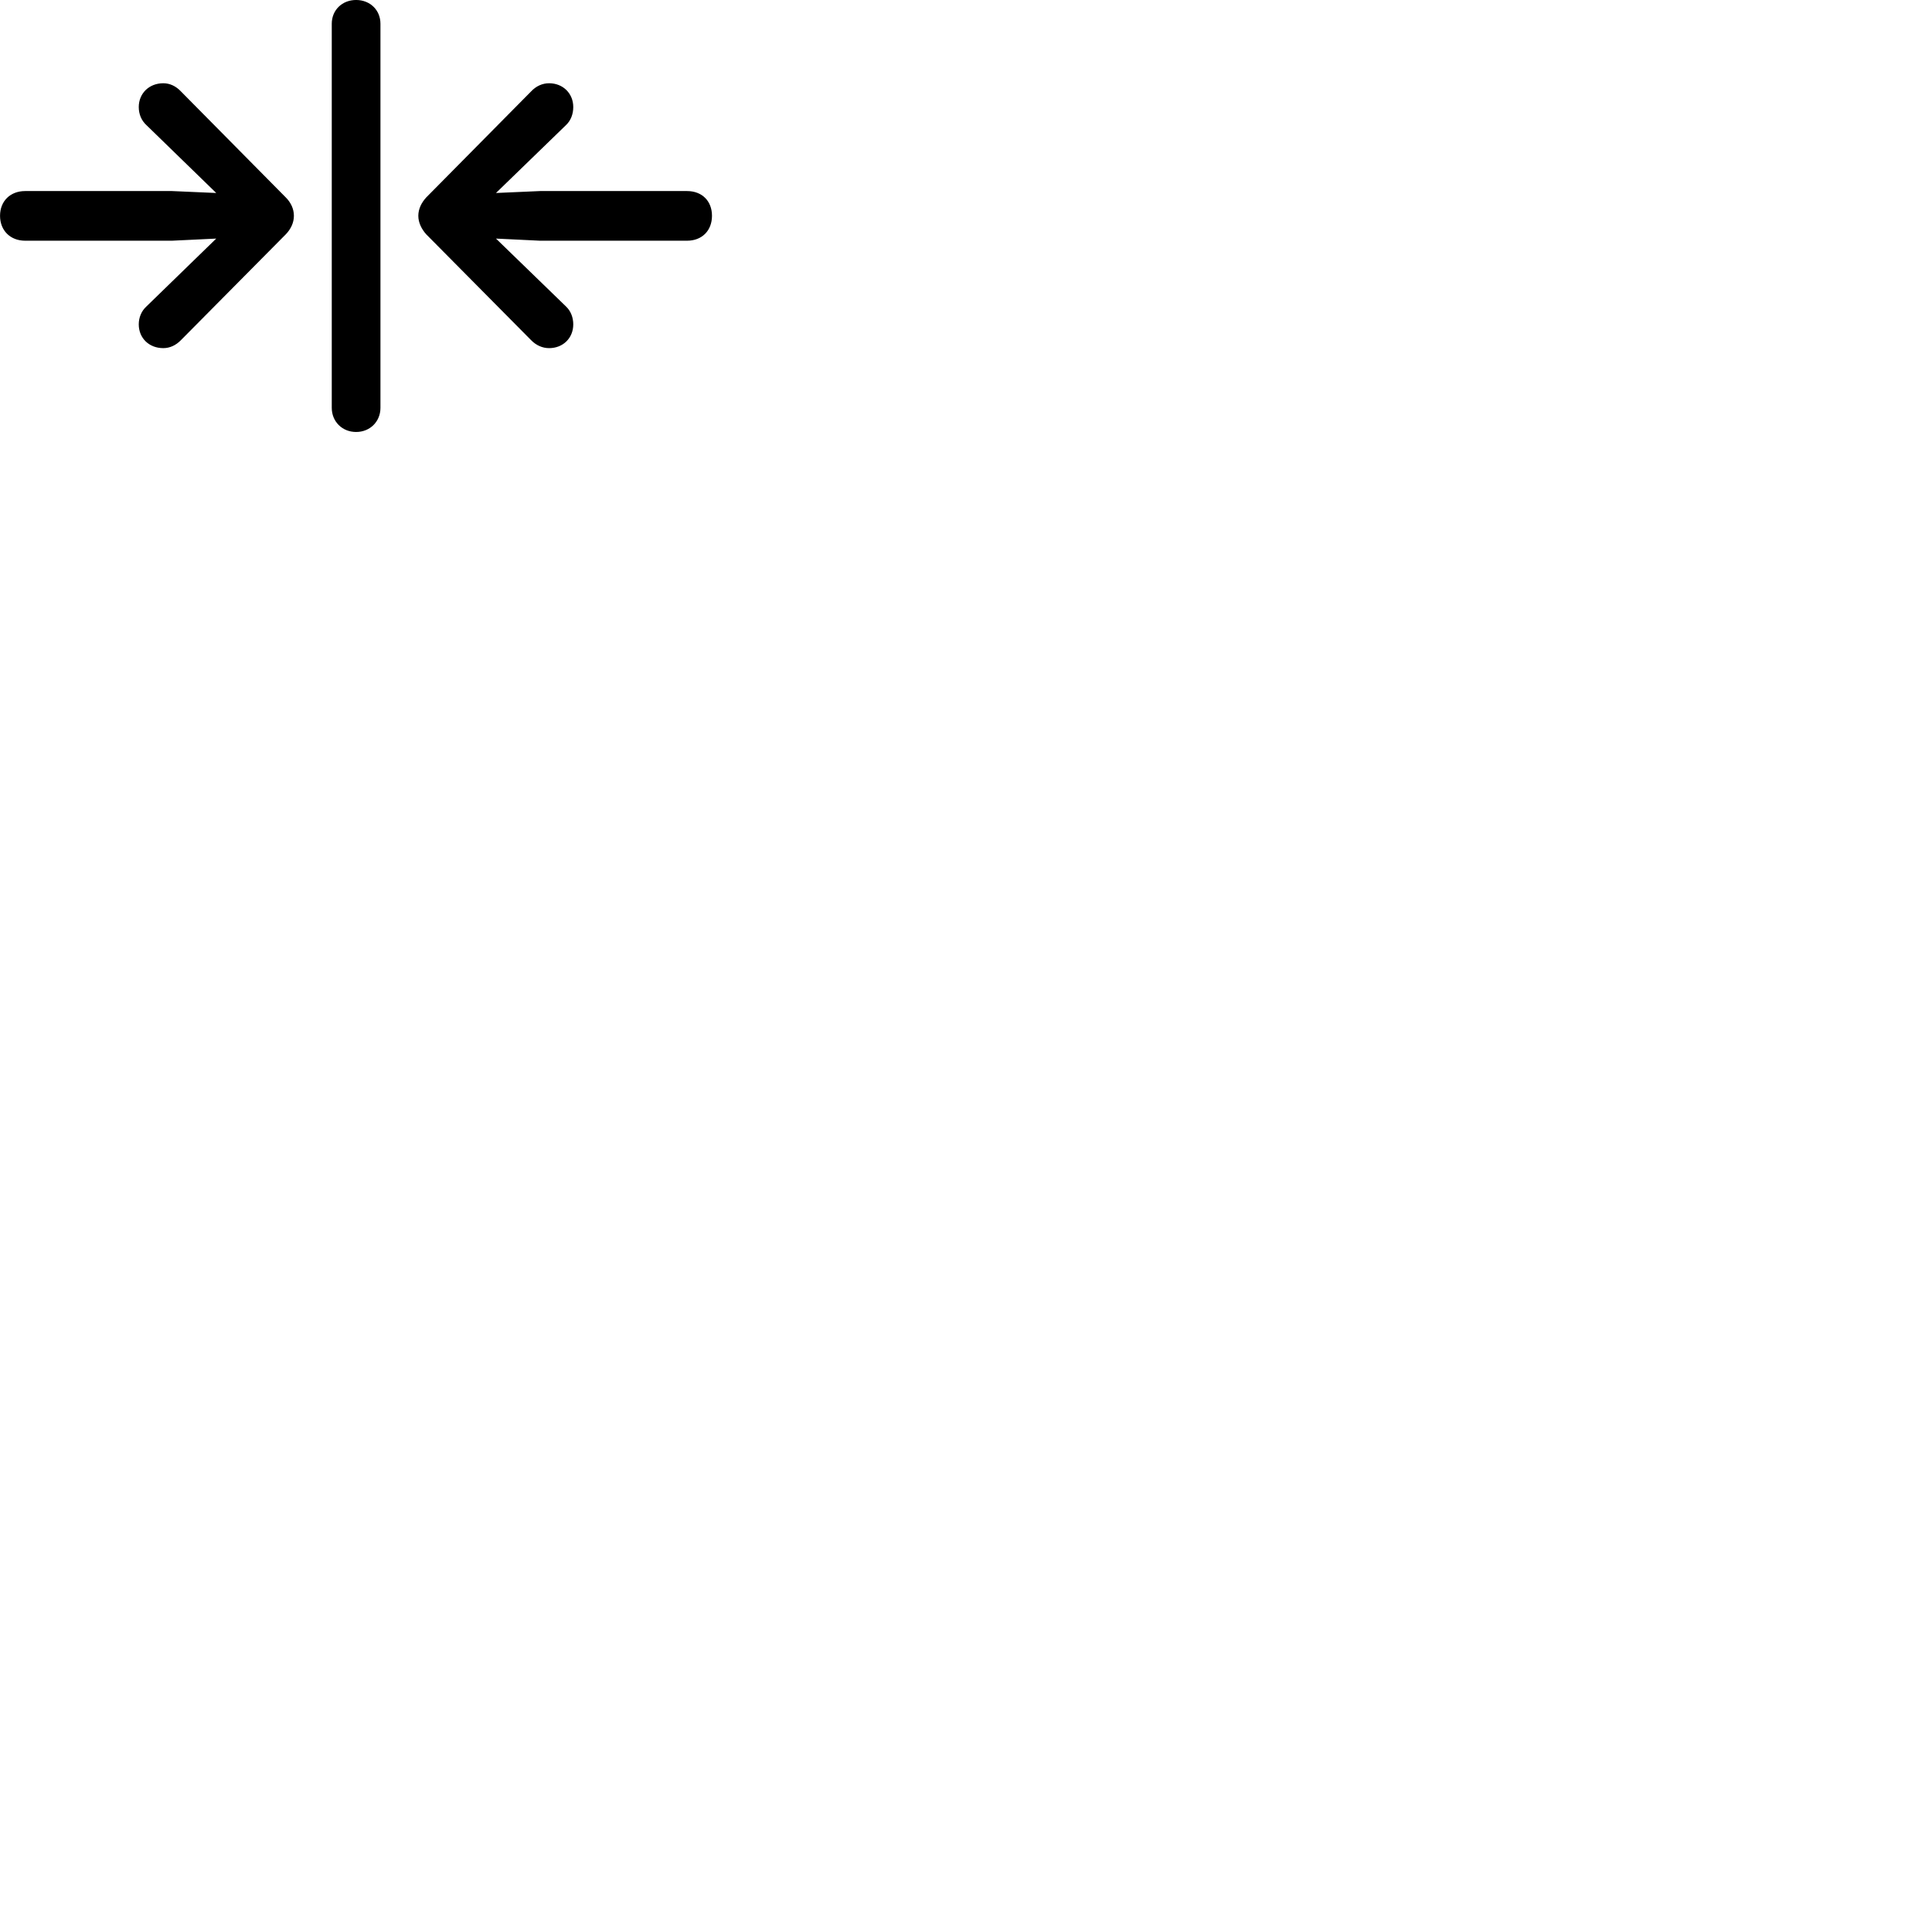 
        <svg xmlns="http://www.w3.org/2000/svg" viewBox="0 0 100 100">
            <path d="M18.432 22.359C19.152 22.359 19.692 21.819 19.692 21.109V1.229C19.692 0.519 19.152 -0.001 18.432 -0.001C17.712 -0.001 17.172 0.519 17.172 1.229V21.109C17.172 21.819 17.712 22.359 18.432 22.359ZM0.002 11.169C0.002 11.929 0.532 12.459 1.302 12.459H8.902L11.192 12.349L7.572 15.869C7.322 16.099 7.182 16.429 7.182 16.789C7.182 17.499 7.712 18.019 8.452 18.019C8.782 18.019 9.102 17.879 9.372 17.599L14.792 12.129C15.052 11.859 15.212 11.529 15.212 11.169C15.212 10.809 15.052 10.479 14.792 10.219L9.372 4.739C9.102 4.449 8.782 4.309 8.452 4.309C7.712 4.309 7.182 4.839 7.182 5.539C7.182 5.909 7.322 6.239 7.572 6.469L11.192 9.989L8.902 9.889H1.302C0.532 9.889 0.002 10.409 0.002 11.169ZM36.852 11.169C36.852 10.409 36.342 9.889 35.562 9.889H27.952L25.672 9.989L29.302 6.469C29.542 6.239 29.672 5.909 29.672 5.539C29.672 4.839 29.142 4.309 28.422 4.309C28.082 4.309 27.752 4.449 27.482 4.739L22.062 10.219C21.822 10.479 21.652 10.809 21.652 11.169C21.652 11.529 21.822 11.859 22.062 12.129L27.482 17.599C27.752 17.879 28.082 18.019 28.422 18.019C29.142 18.019 29.672 17.499 29.672 16.789C29.672 16.429 29.542 16.099 29.302 15.869L25.672 12.349L27.952 12.459H35.562C36.342 12.459 36.852 11.929 36.852 11.169Z" />
        </svg>
    